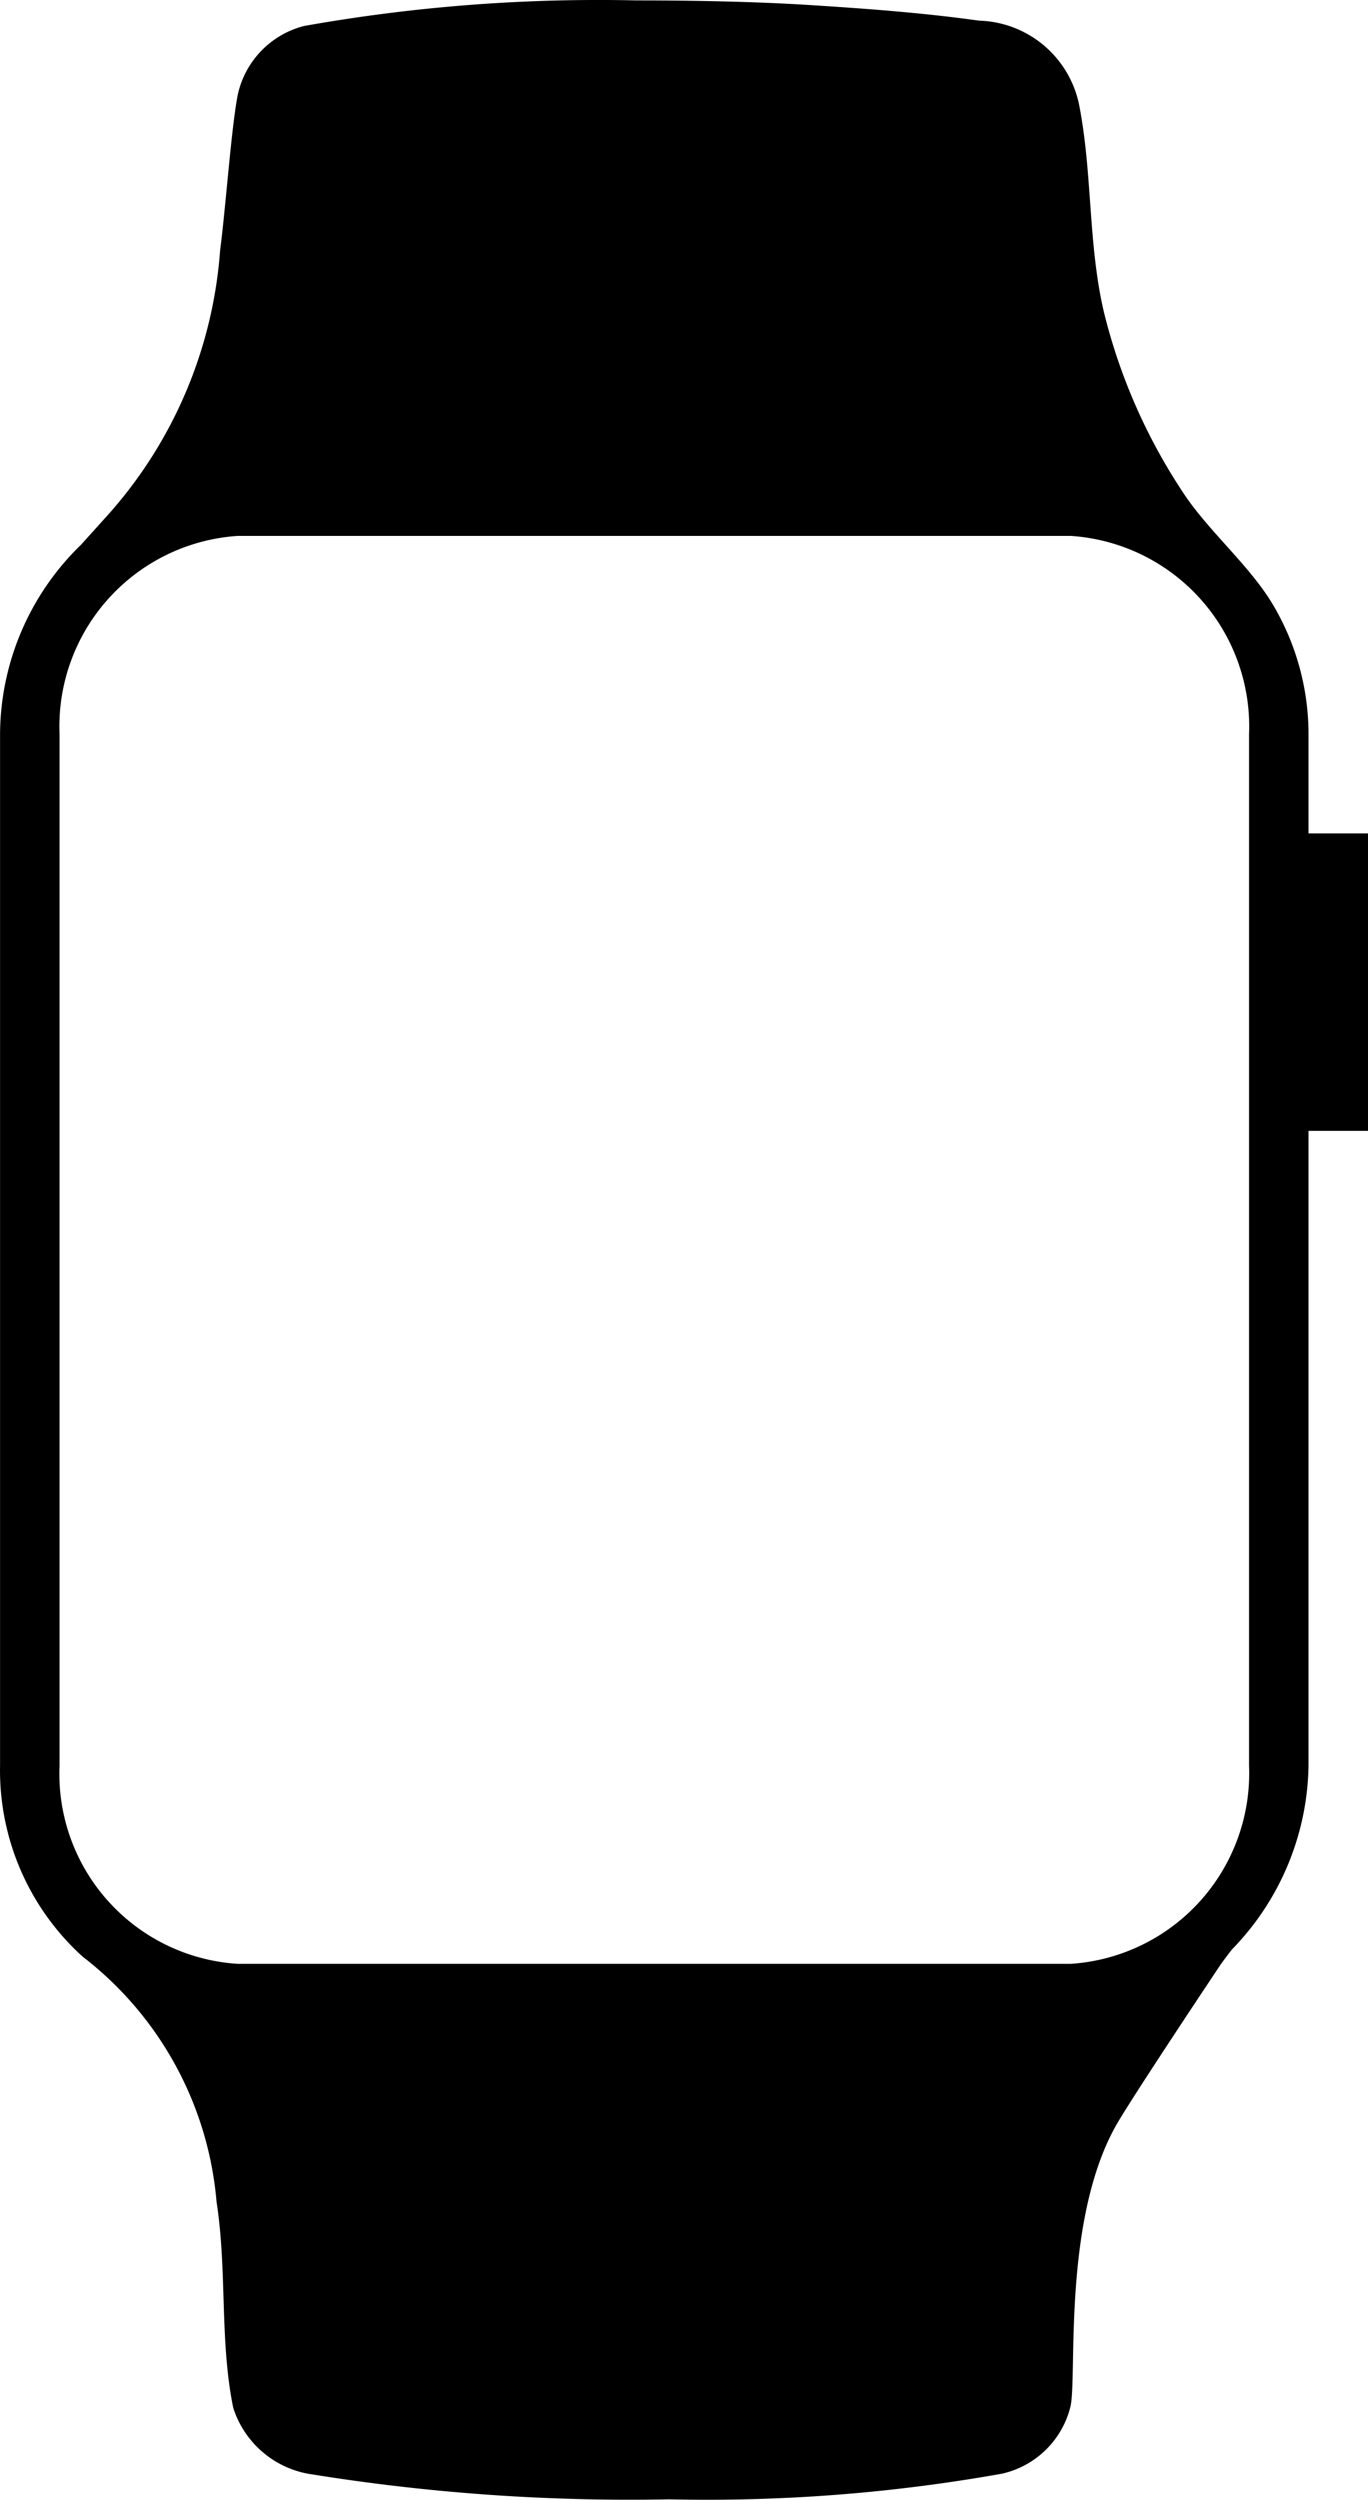 <svg xmlns="http://www.w3.org/2000/svg" width="23.001" height="42.014" viewBox="0 0 23.001 42.014">
  <path id="Apple_Watch" data-name="Apple Watch" d="M24,28V23H23V21.33a4.27,4.27,0,0,0-.59-2.16c-.4-.68-1.11-1.26-1.54-1.93a9.64,9.64,0,0,1-1.31-3c-.27-1.15-.19-2.34-.42-3.5a1.77,1.77,0,0,0-1.68-1.4c-.93-.13-1.87-.2-2.81-.26S12.68,9,11.7,9a28.24,28.24,0,0,0-5.59.43A1.53,1.53,0,0,0,5,10.57c-.11.54-.2,1.86-.3,2.63a7.49,7.49,0,0,1-1.88,4.44l-.46.51A4.46,4.46,0,0,0,1,21.33V38.67a4.22,4.22,0,0,0,1.39,3.21A5.82,5.82,0,0,1,4.64,46c.18,1.16.05,2.33.28,3.46a1.63,1.63,0,0,0,1.26,1.11,33.669,33.669,0,0,0,6.07.43,28.24,28.24,0,0,0,5.59-.43A1.53,1.53,0,0,0,19,49.43c.11-.54-.14-3.17.79-4.76.33-.56,1.74-2.67,1.74-2.67s.16-.22.2-.26A4.52,4.52,0,0,0,23,38.67V28ZM22,38.67A3.21,3.21,0,0,1,19,42H5a3.2,3.2,0,0,1-3-3.33V21.33A3.21,3.21,0,0,1,5,18H19a3.21,3.21,0,0,1,3,3.33Z" transform="translate(-0.999 -8.993)"/>
</svg>
